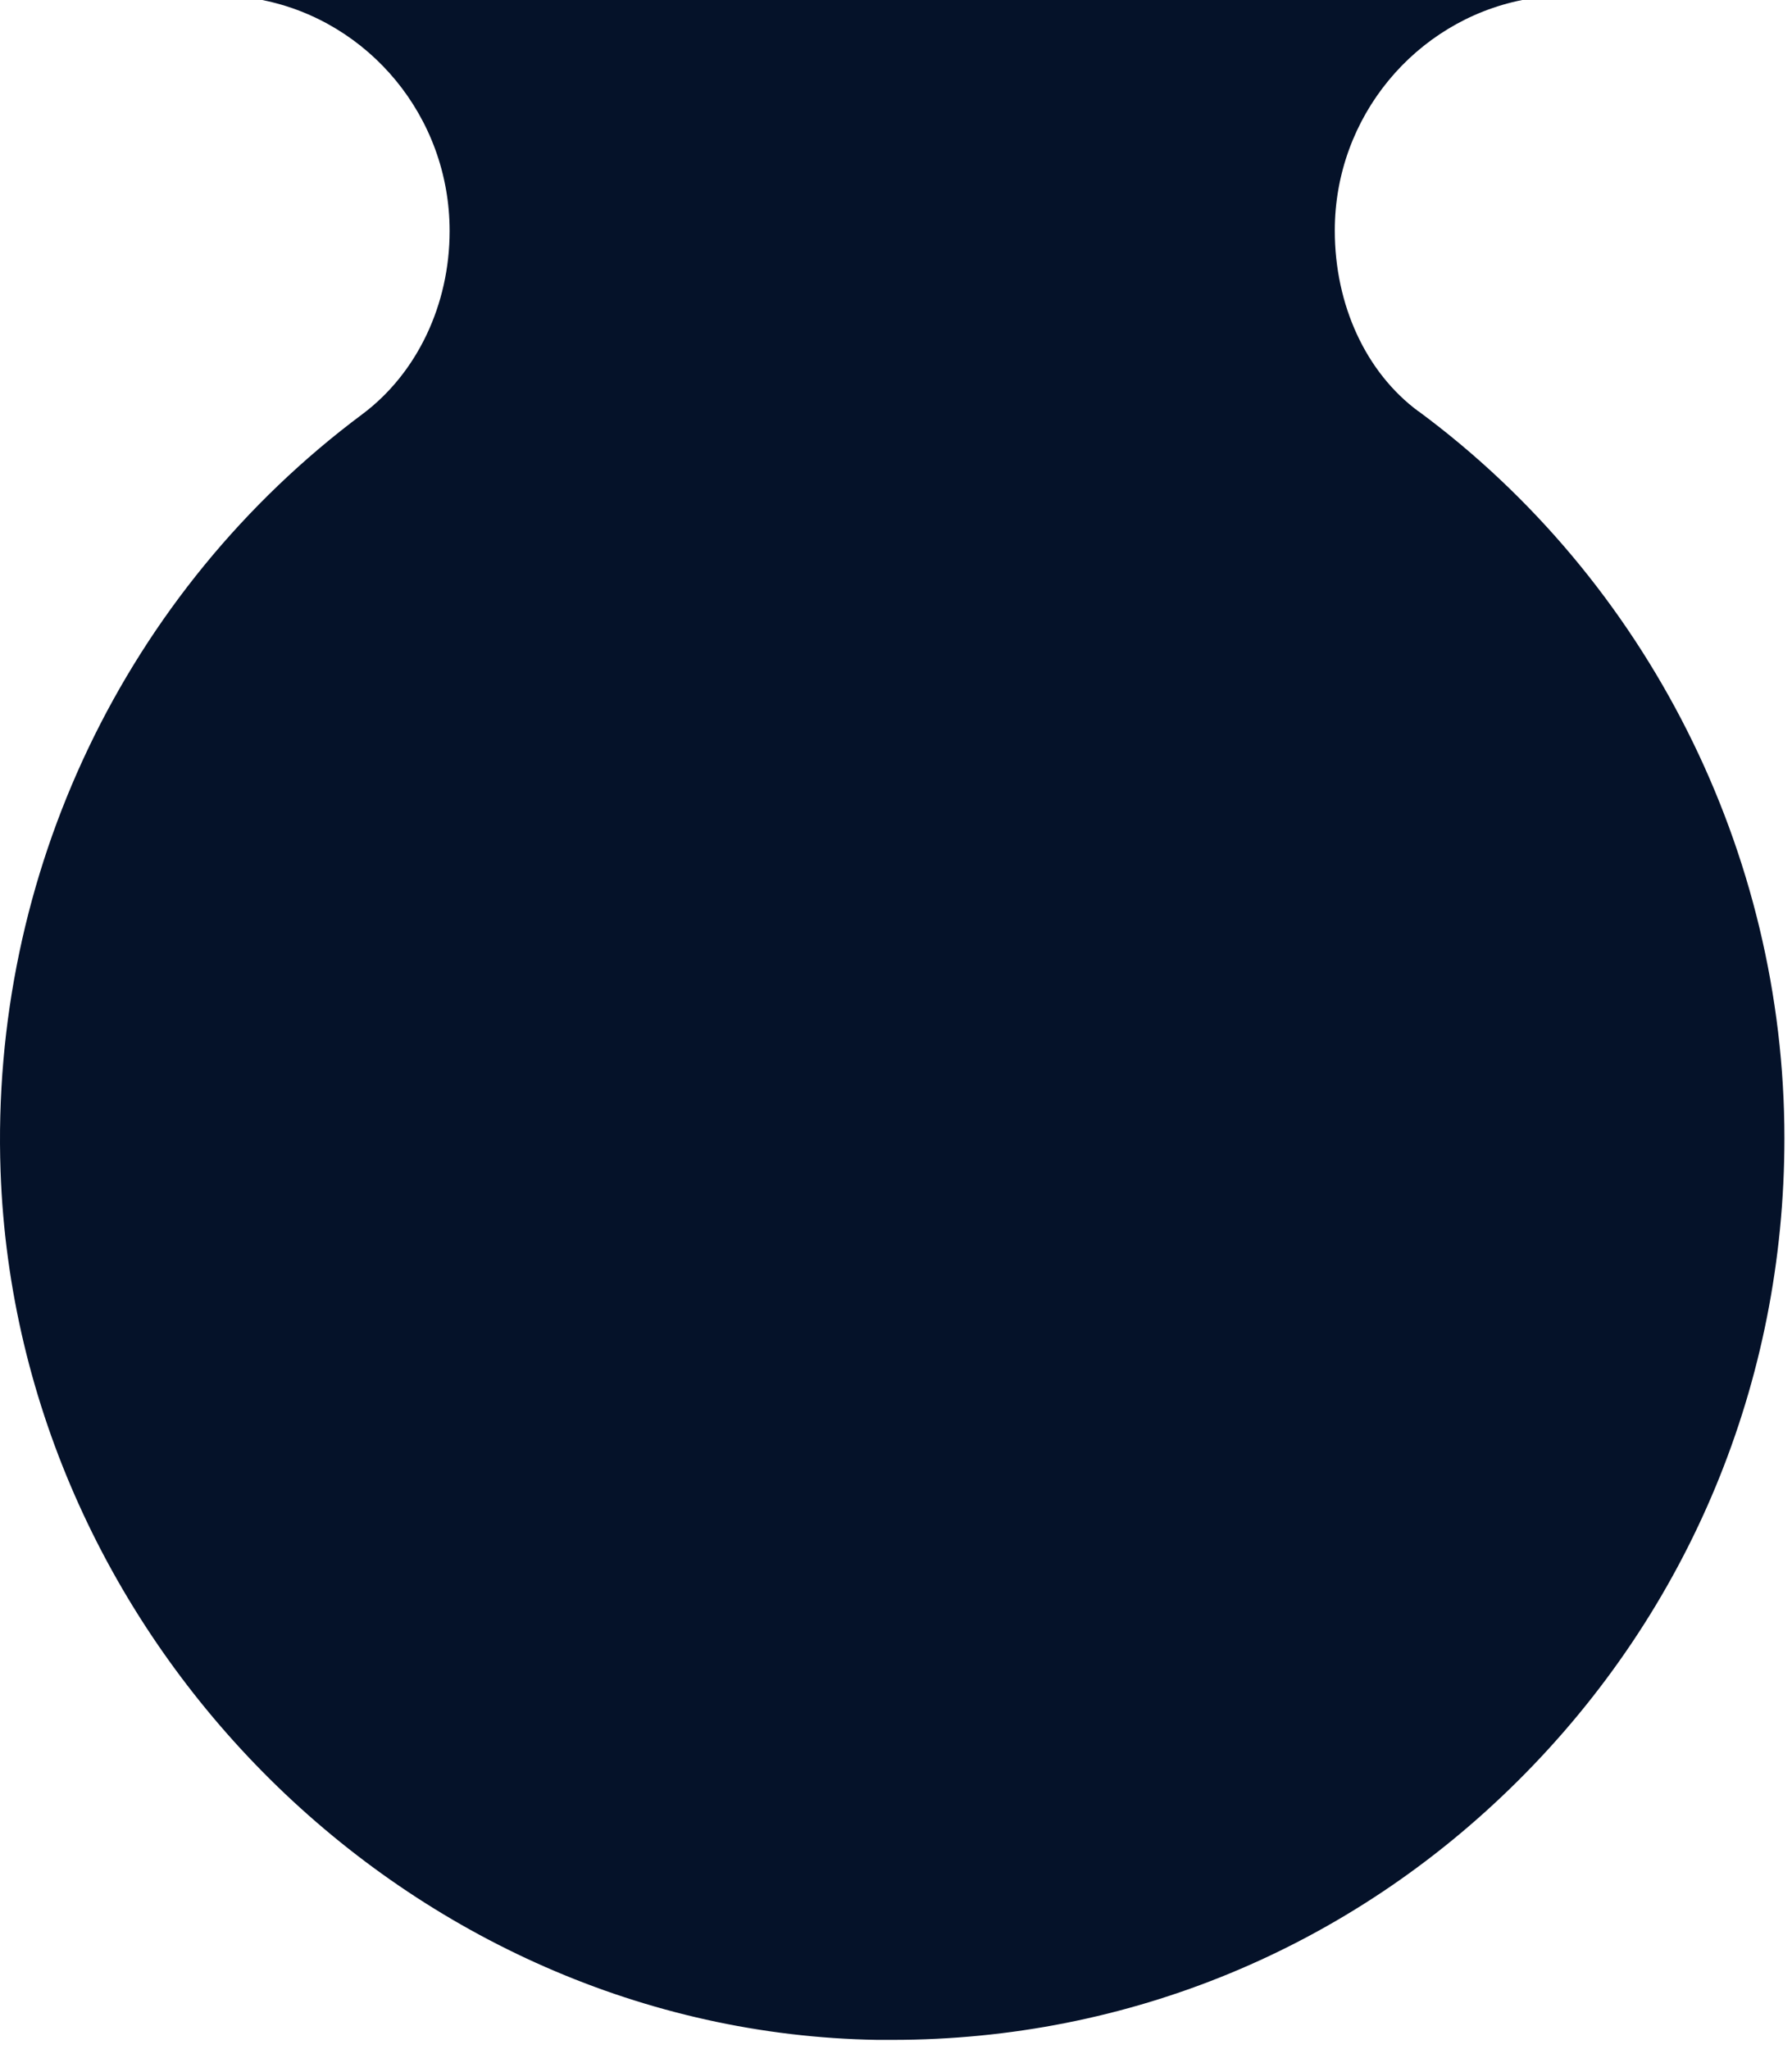 <svg width="188" height="215" viewBox="0 0 188 215" fill="#051229" xmlns="http://www.w3.org/2000/svg">
<path d="M148.805 43.16C143.307 39.092 140.034 32.016 140.034 24.194C140.034 12.231 148.51 2.235 159.698 0H27.507C38.709 2.235 47.17 12.246 47.17 24.239C47.17 31.986 43.751 39.167 38.017 43.458C13.135 62.02 -1.045 91.727 0.06 122.923C1.814 172.34 43.072 213.22 92.01 214.04C92.541 214.04 93.087 214.04 93.617 214.04C118.337 214.04 141.582 204.43 159.226 186.881C177.254 168.958 187.204 145.002 187.204 119.437C187.204 89.433 172.846 60.918 148.805 43.145V43.16Z" fill="#051229"/>
</svg>
